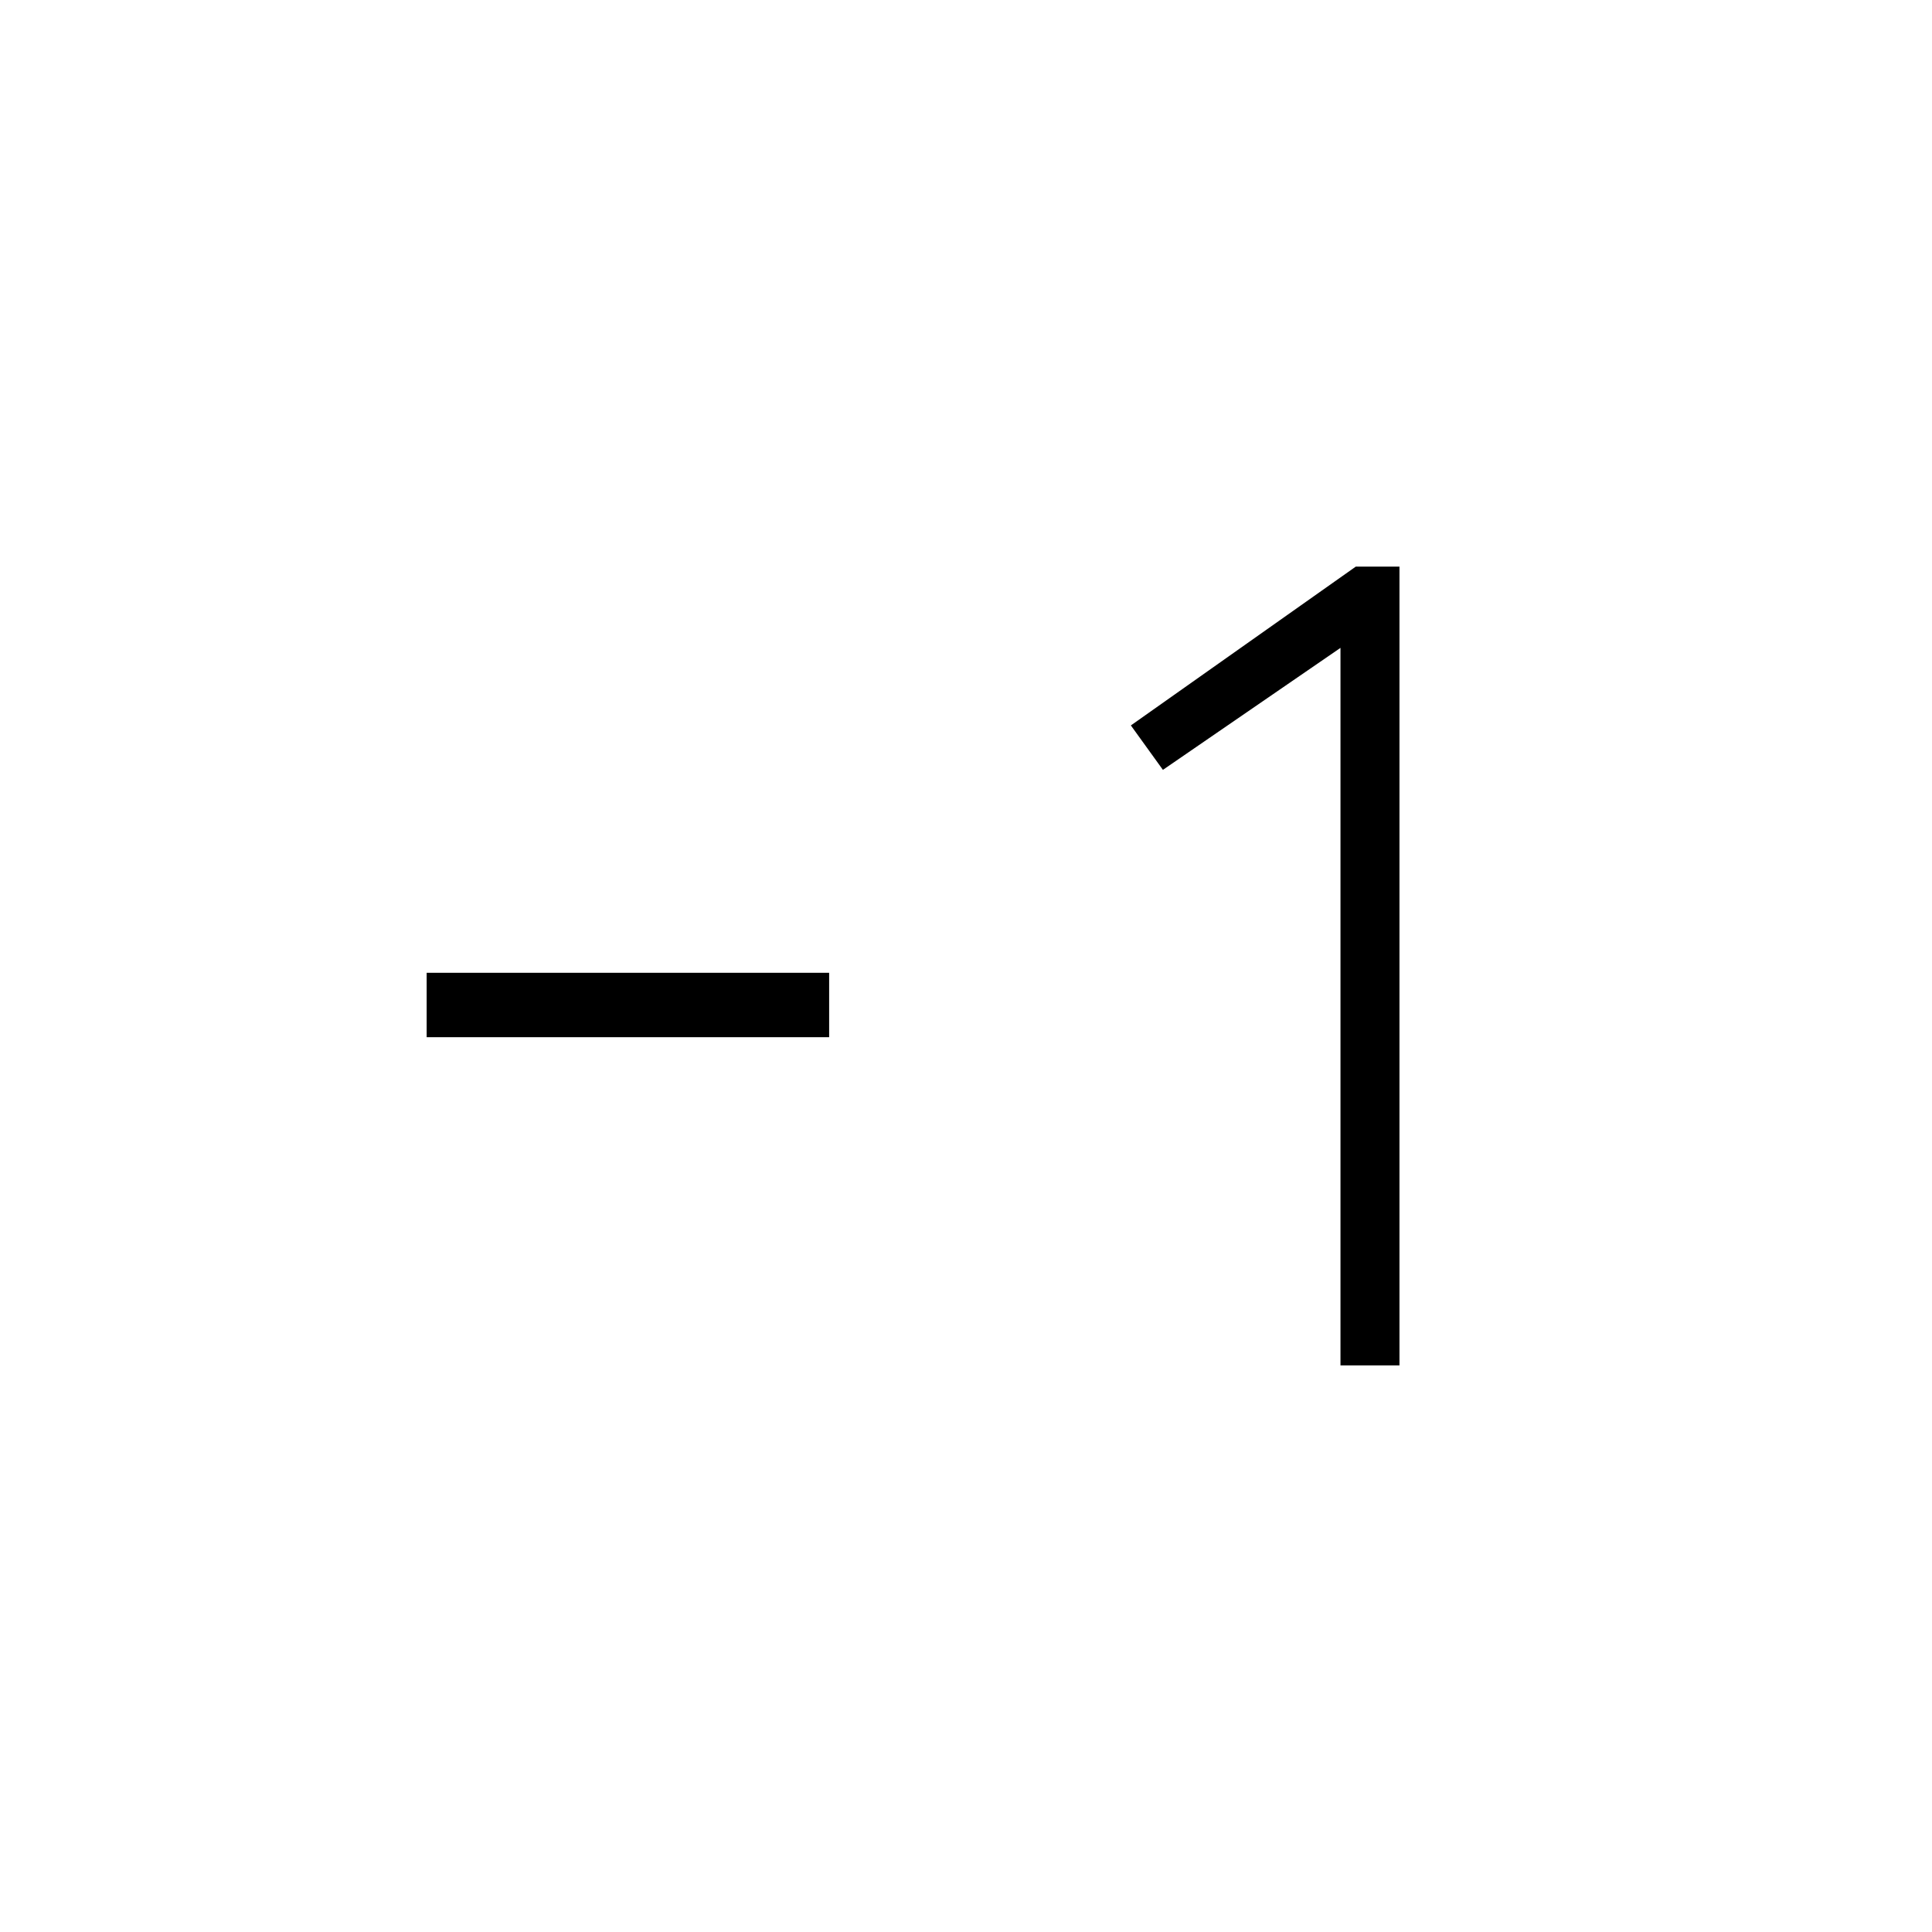 <svg xmlns="http://www.w3.org/2000/svg" height="20" viewBox="0 -960 960 960" width="20"><path d="M412-444.615H212v-32h200v32Zm254.077 163.077v-356.539l-88.231 60.616-15.923-22.078 111.769-78.923h21.693v396.924h-29.308Z"/></svg>